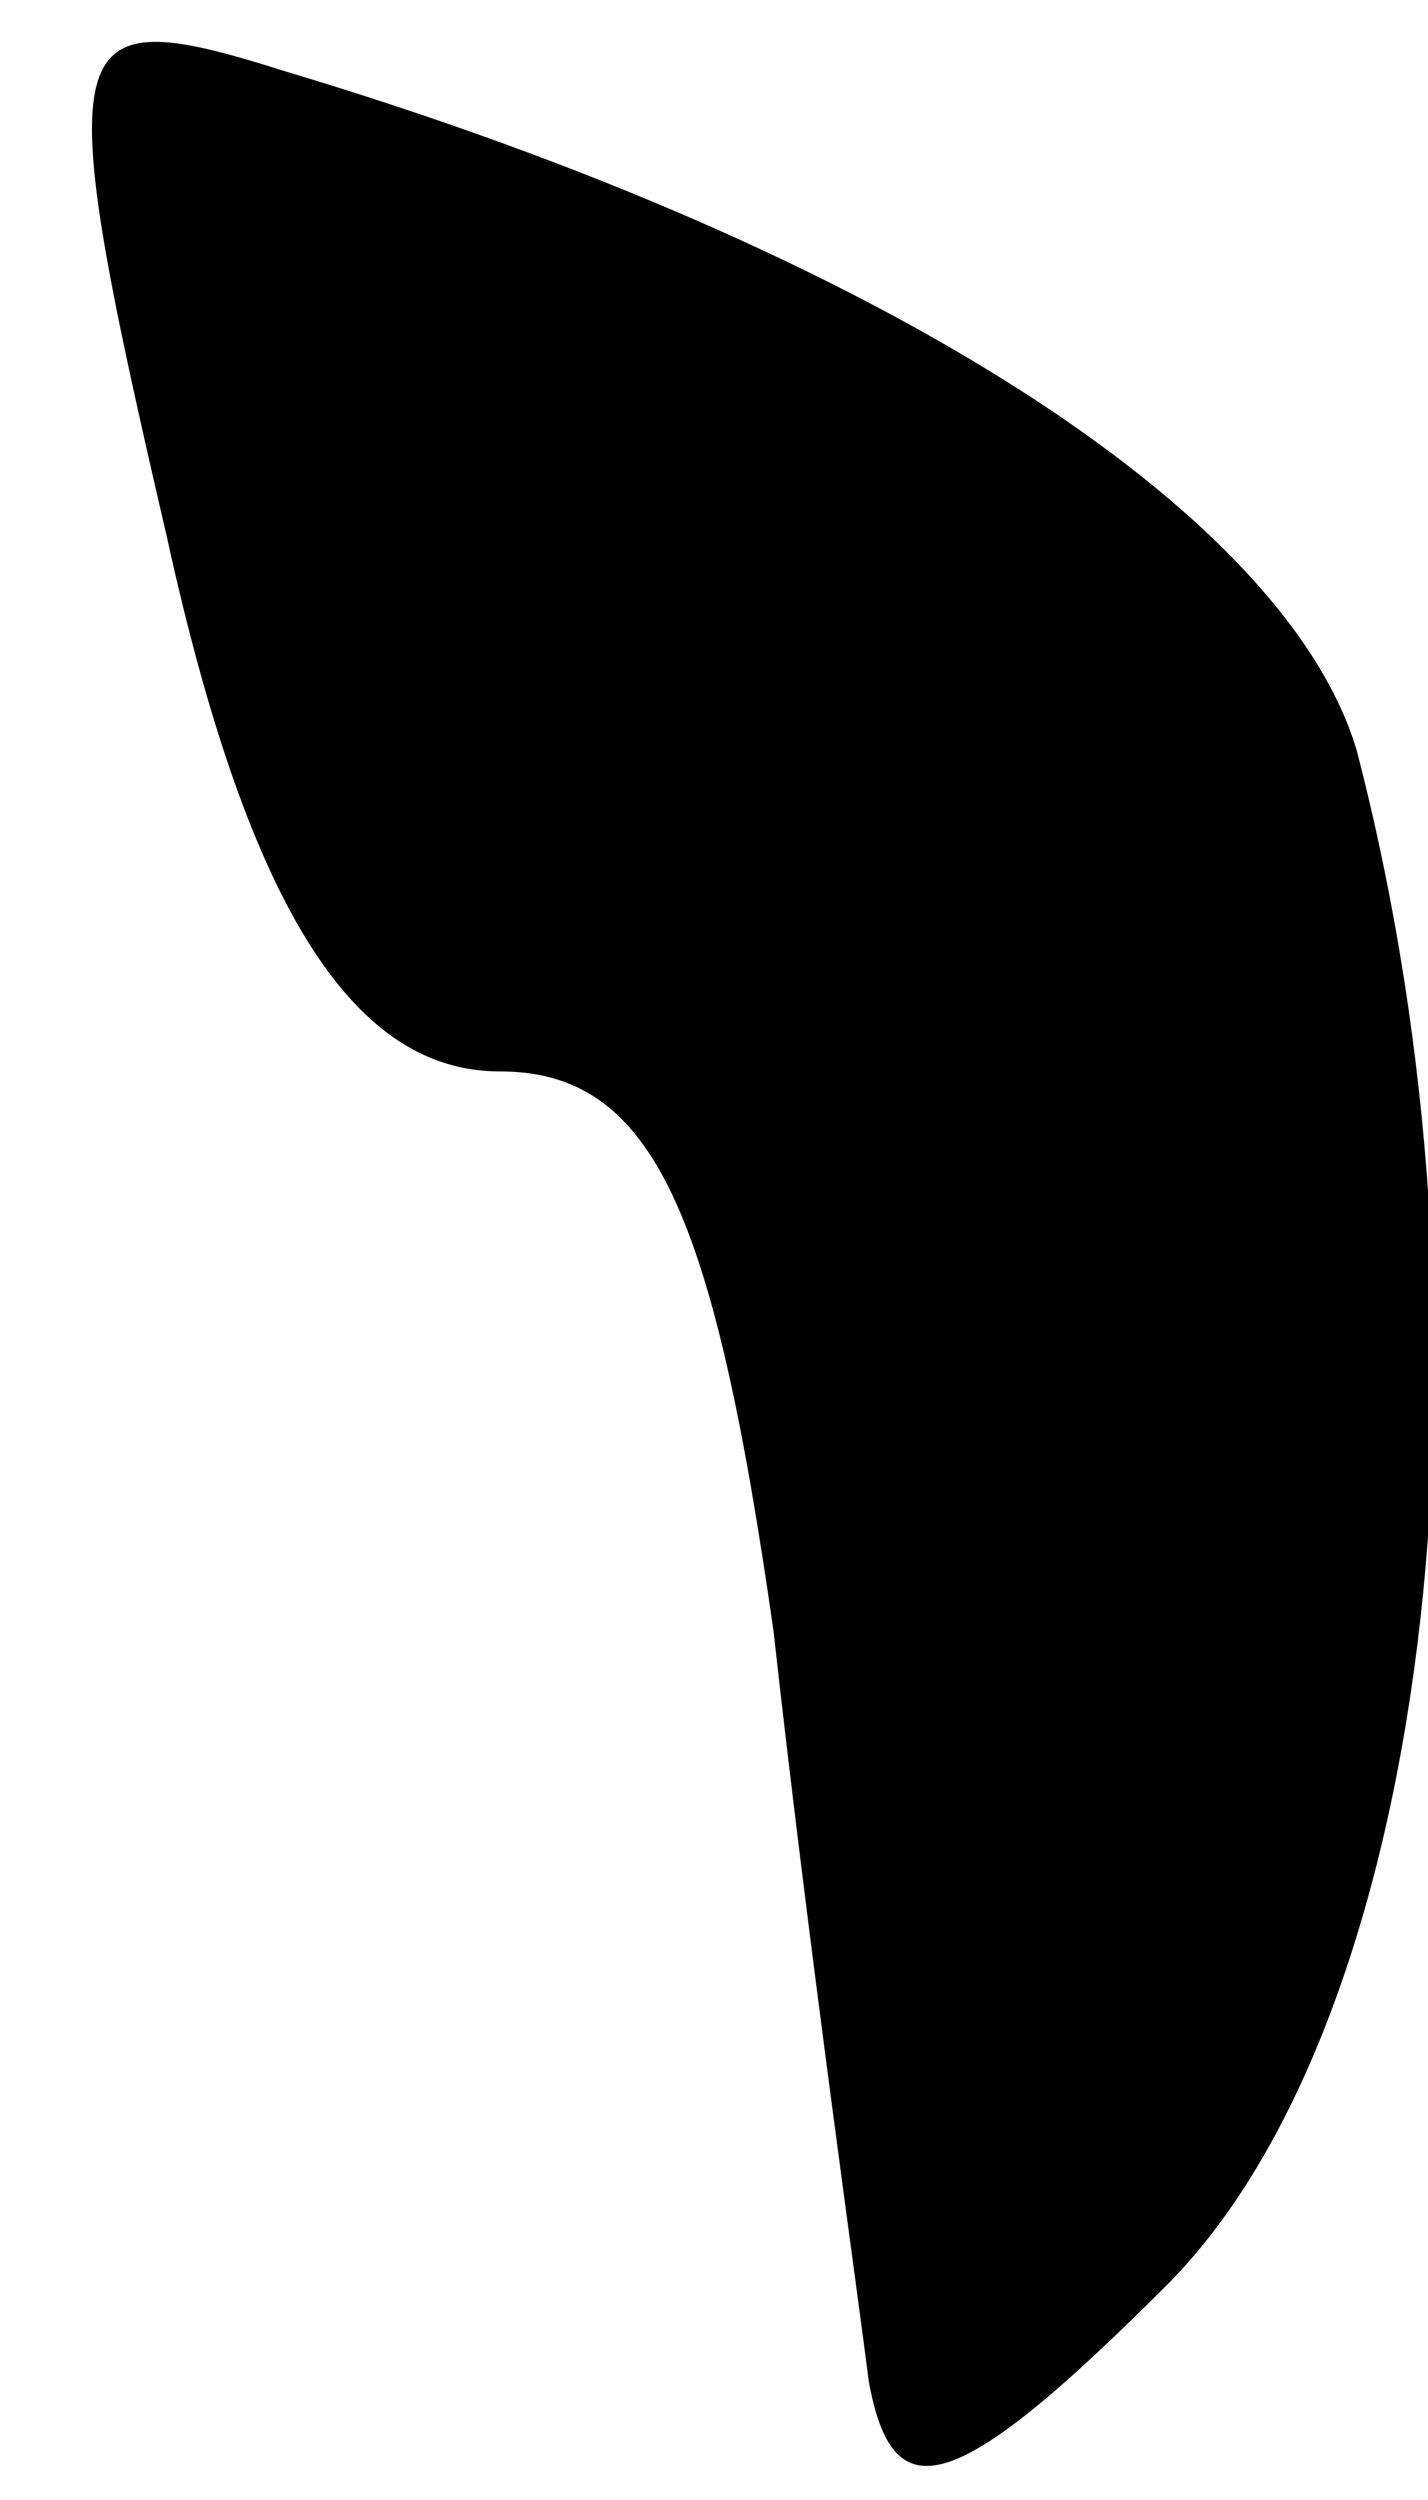 <?xml version="1.0" standalone="no"?>
<!DOCTYPE svg PUBLIC "-//W3C//DTD SVG 20010904//EN"
 "http://www.w3.org/TR/2001/REC-SVG-20010904/DTD/svg10.dtd">
<svg version="1.0" xmlns="http://www.w3.org/2000/svg"
 width="12pt" height="21pt" viewBox="0 0 12 21"
 preserveAspectRatio="xMidYMid meet">
<g transform="translate(0,21) scale(0.1,-0.1)"
fill="#000000" stroke="none">
<path fill="#000000" stroke="none" d="M14 165 c7 -32 16 -45 28 -45 13 0 18
-12 23 -47 3 -27 7 -55 8 -63 2 -11 7 -10 25 8 22 22 29 79 16 129 -6 20 -40
42 -90 57 -19 6 -20 4 -10 -39z"/>
</g>
</svg>
